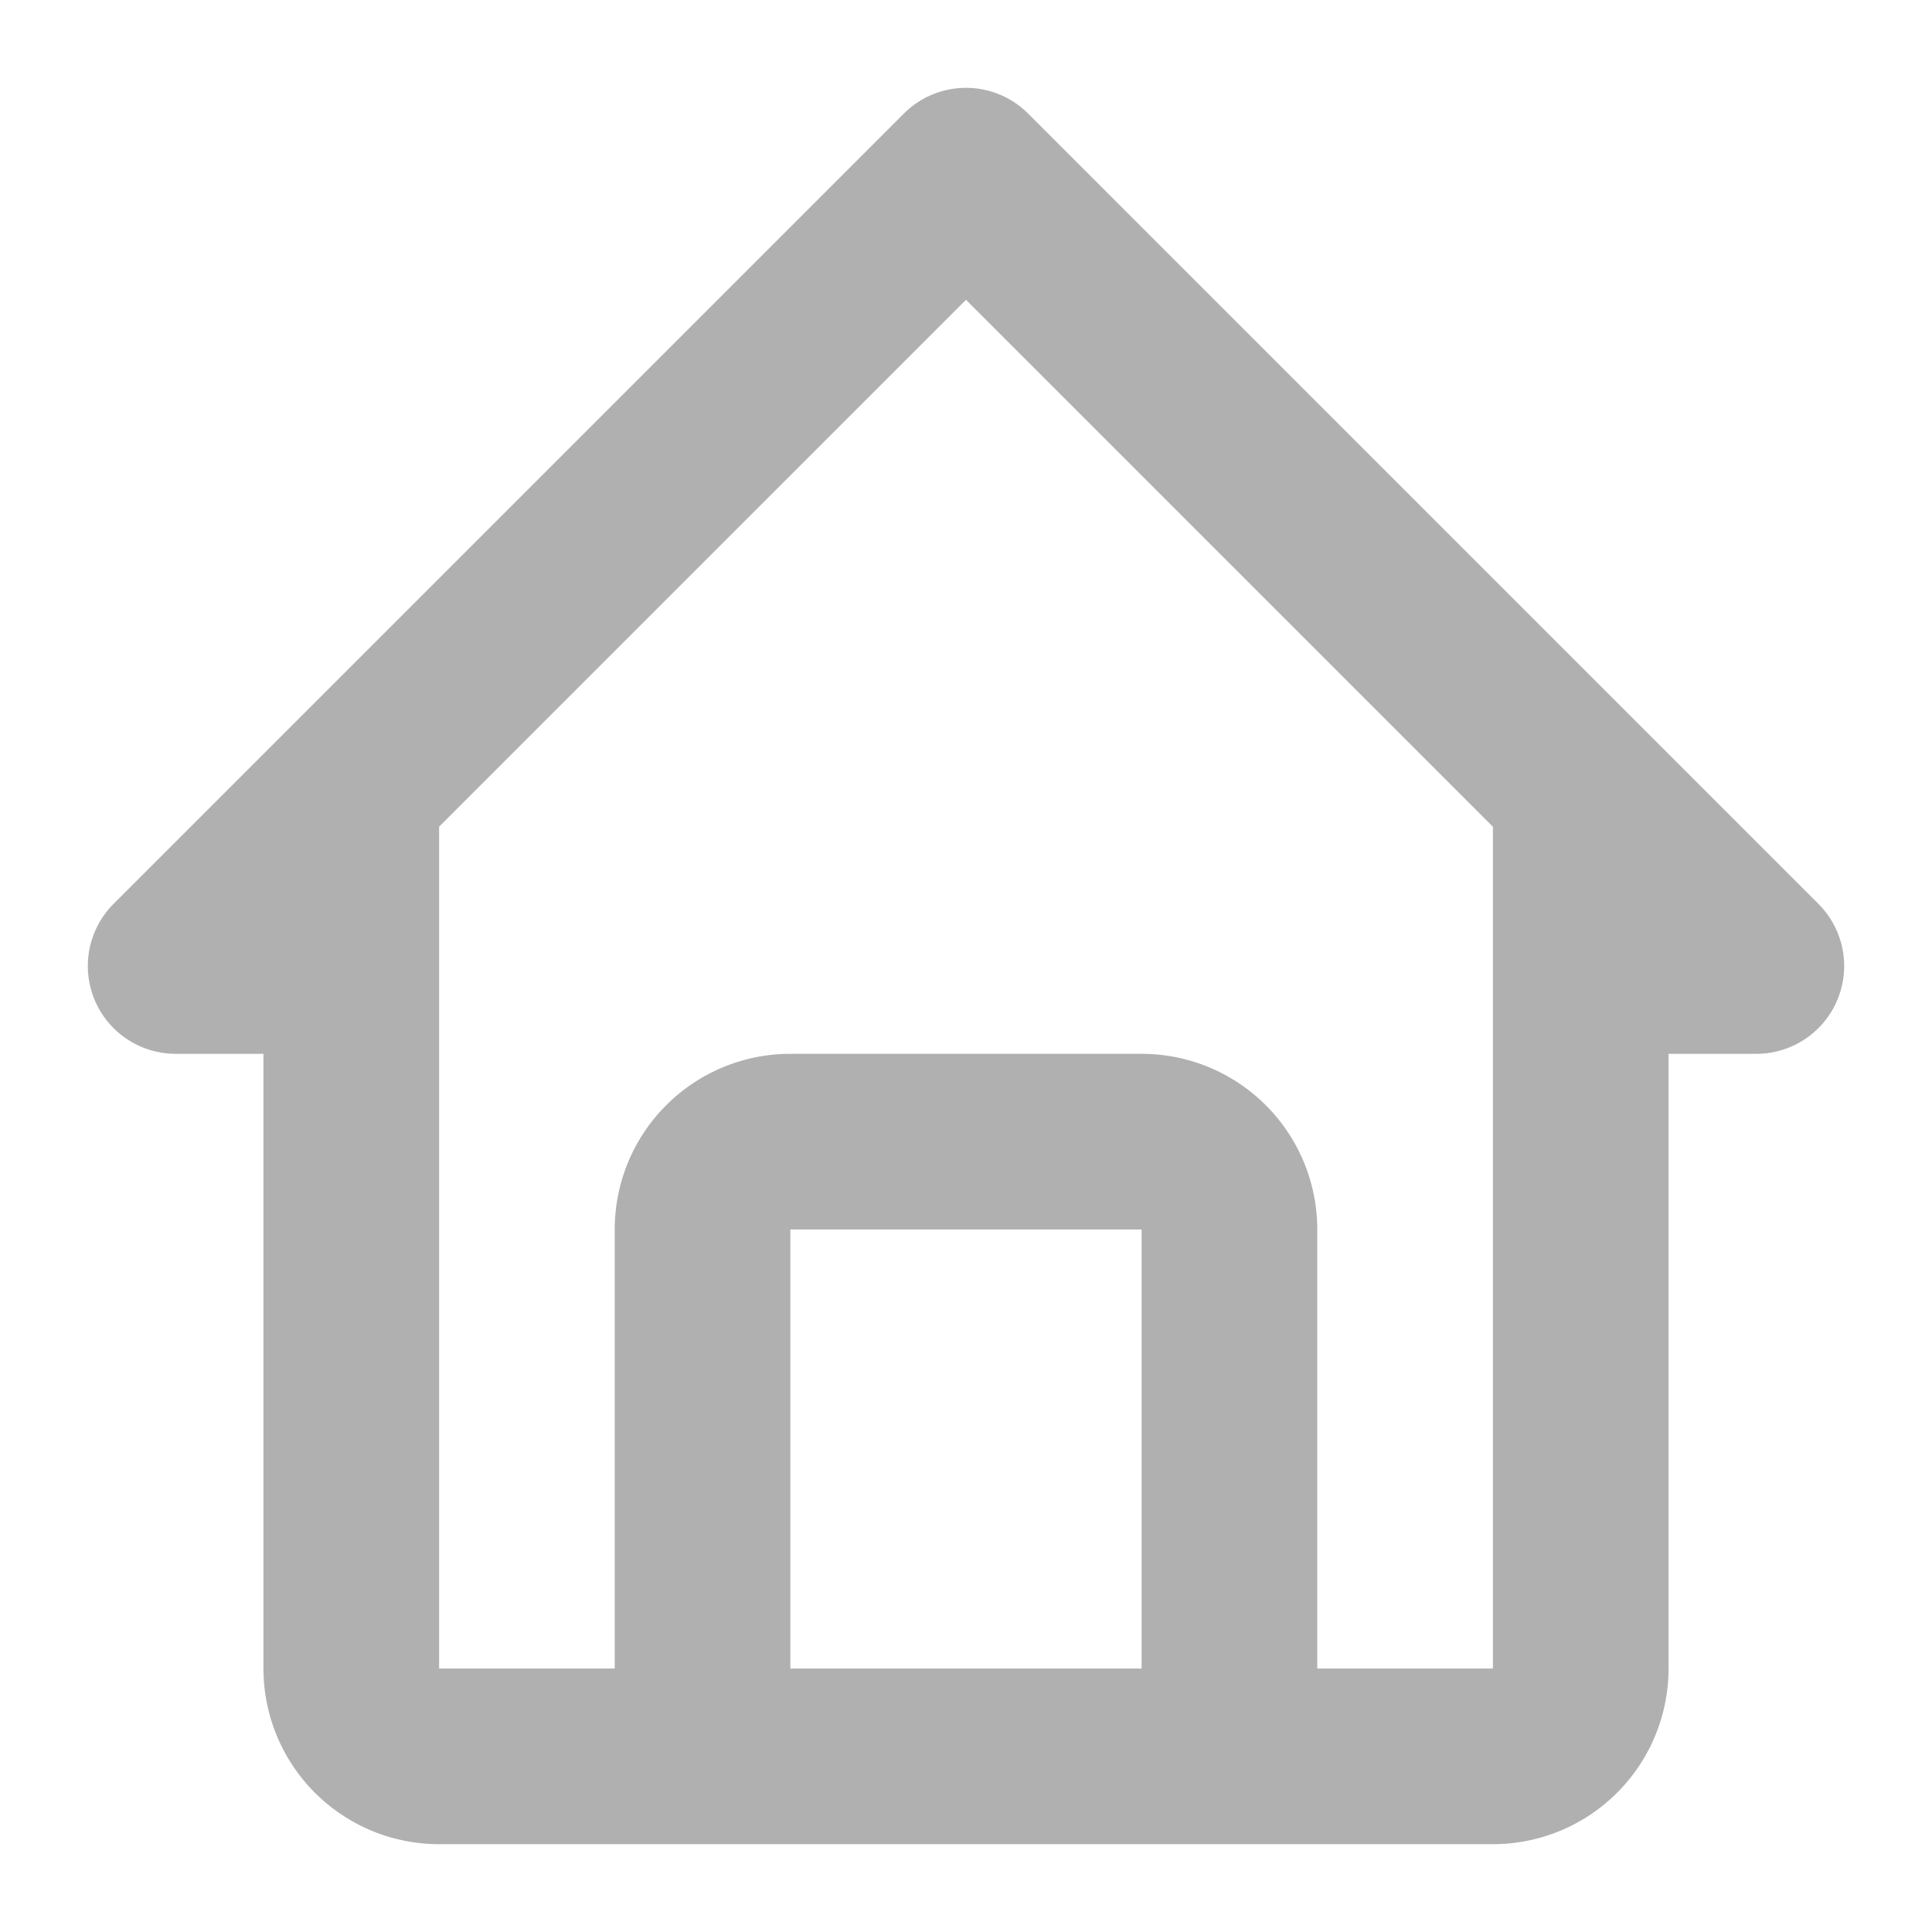 <svg xmlns="http://www.w3.org/2000/svg" width="22" height="22" viewBox="0 0 22 22"><rect width="22" height="22" fill="none"/><path d="M3,13H4v7a2,2,0,0,0,2,2H18a2,2,0,0,0,2-2V13h1a1,1,0,0,0,.707-1.707l-9-9a1,1,0,0,0-1.414,0l-9,9A1,1,0,0,0,3,13Zm7,7V15h4v5ZM12,4.414l6,6V20H16V15a2,2,0,0,0-2-2H10a2,2,0,0,0-2,2v5H6V10.414Z" transform="translate(-1 -1)" fill="#626262" opacity="0.5"/></svg>